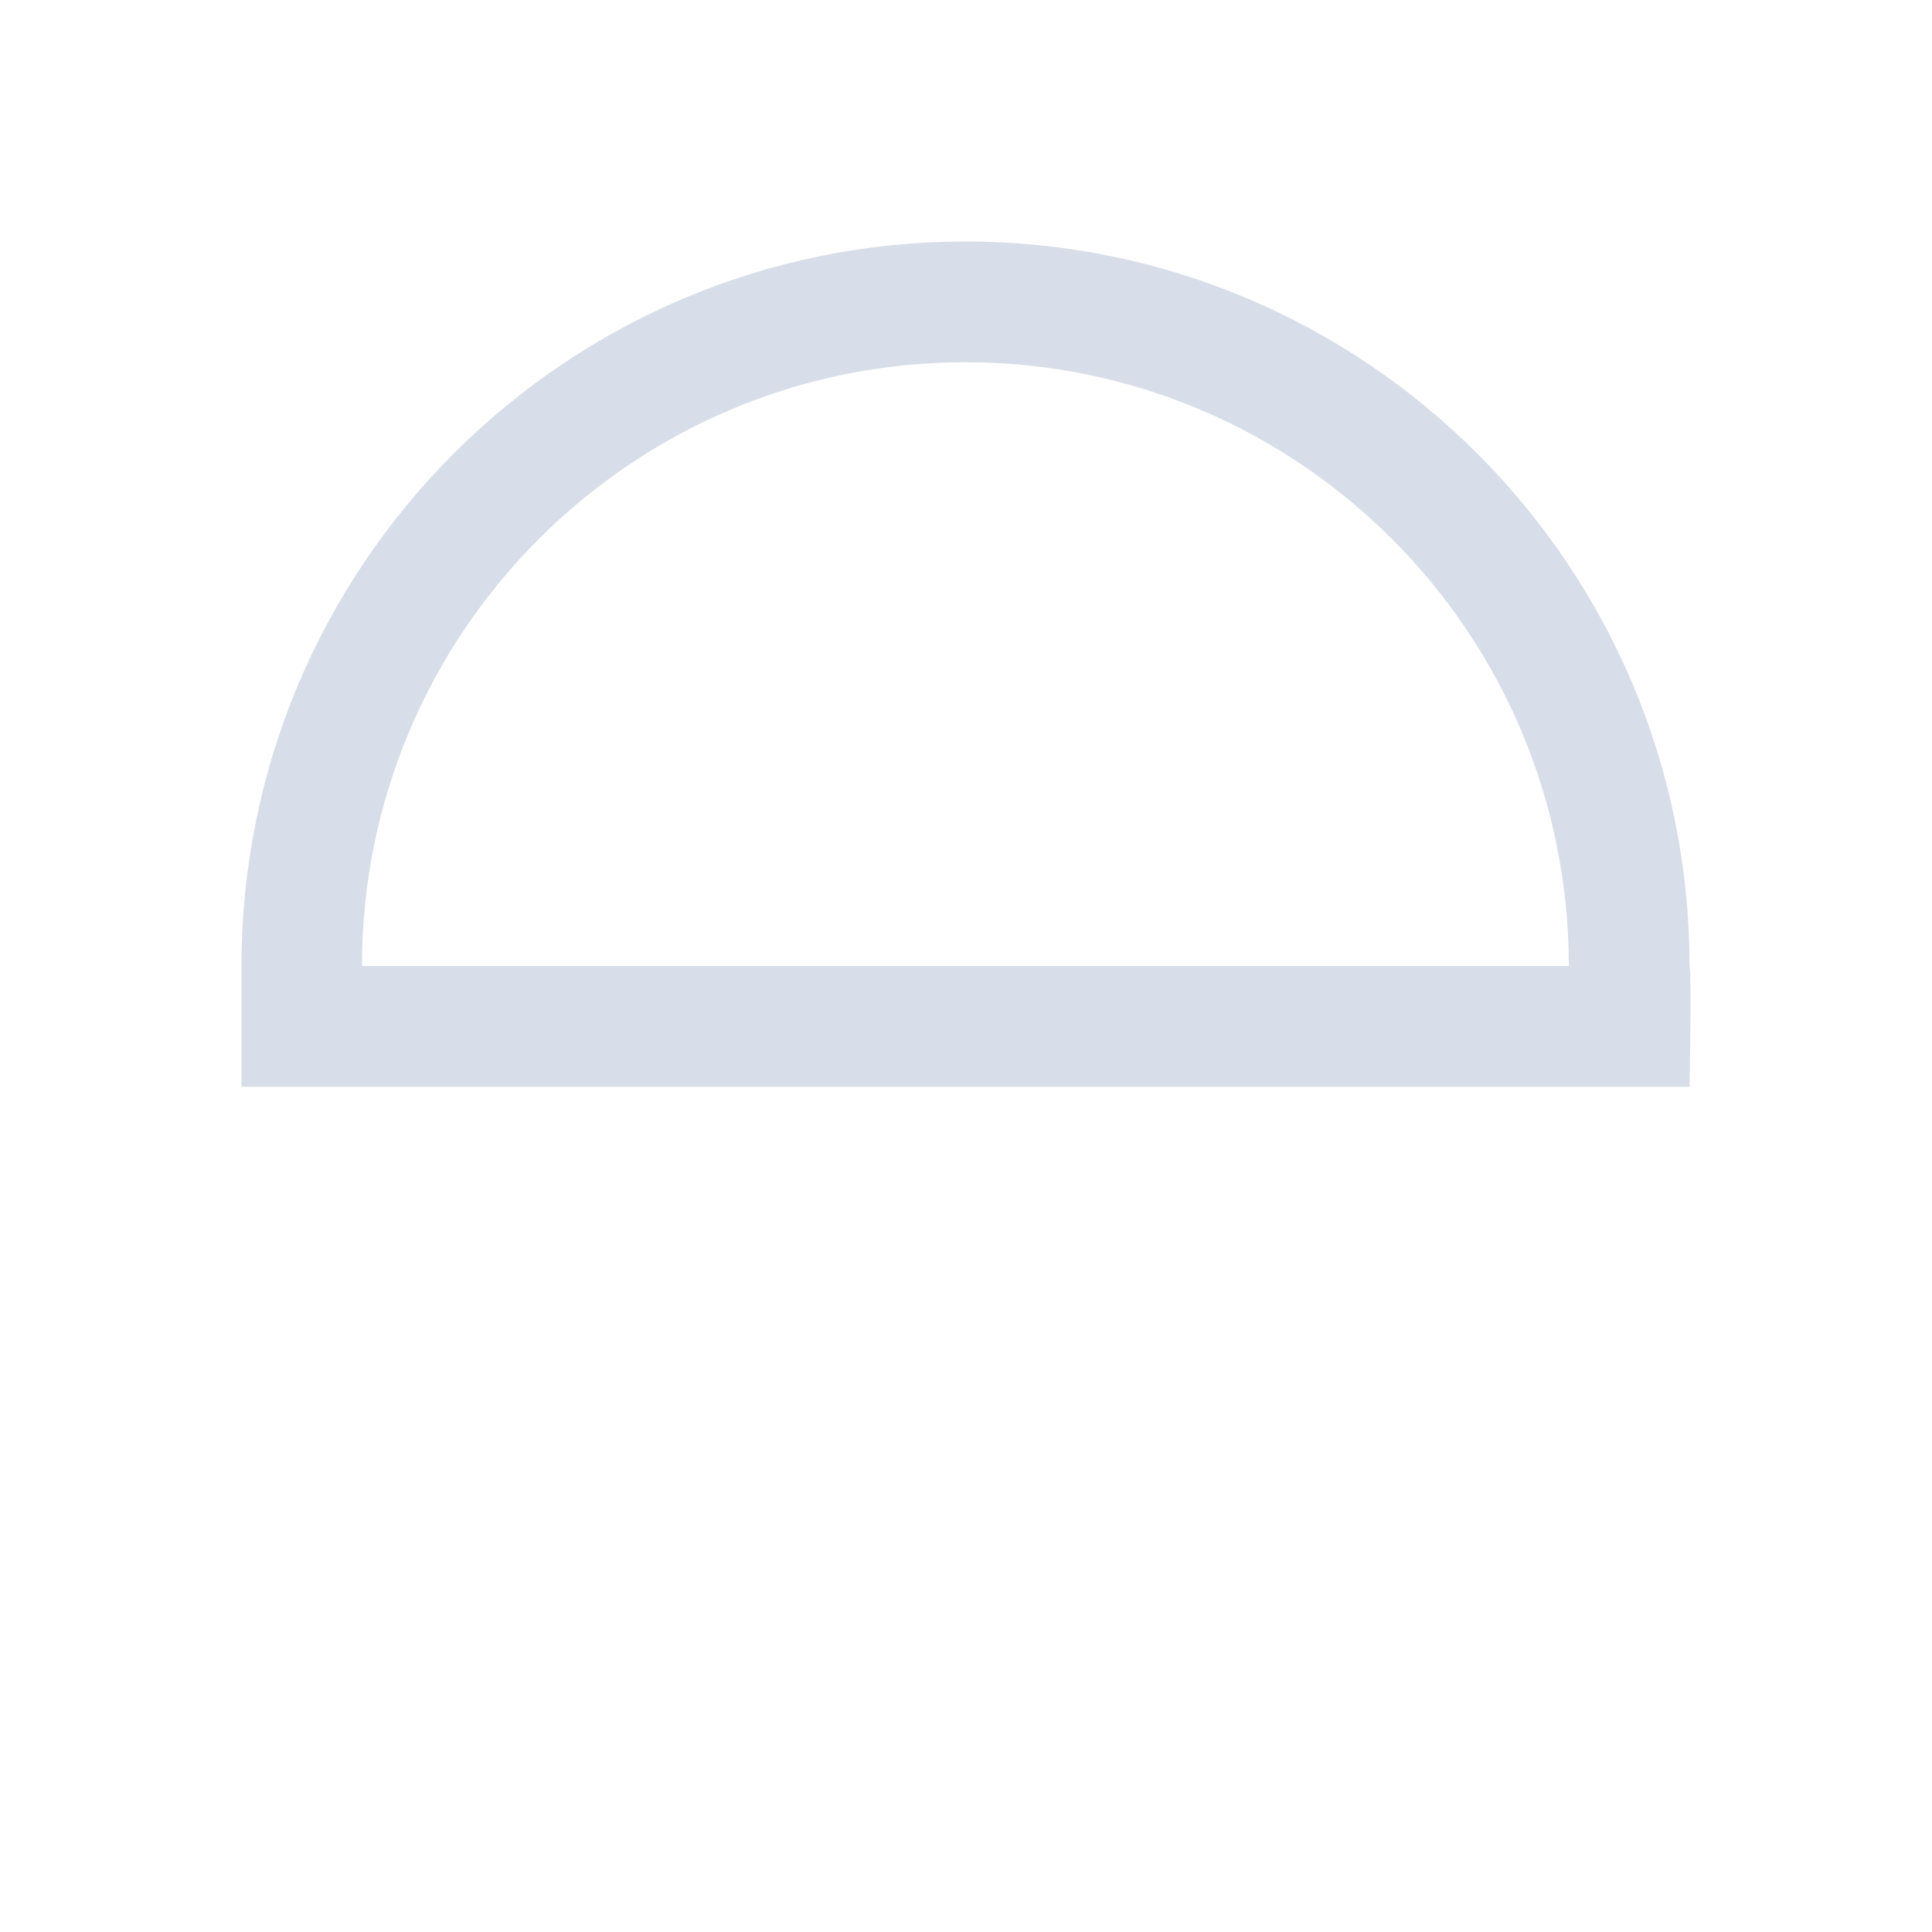 <svg viewBox="0 0 16 16" xmlns="http://www.w3.org/2000/svg">
 <defs>
  <style type="text/css">.ColorScheme-Text {
        color:#d8dee9;
      }</style>
 </defs>
 <path class="ColorScheme-Text" d="m2 9v-1c0-3.314 2.684-6 5.996-6 3.311 0 5.996 2.686 5.996 6 0.019 0.069 0 1 0 1h-10.992zm0.999-1h9.993c0-2.761-2.237-5-4.997-5s-4.997 2.239-4.997 5" fill="currentColor"/>
</svg>
